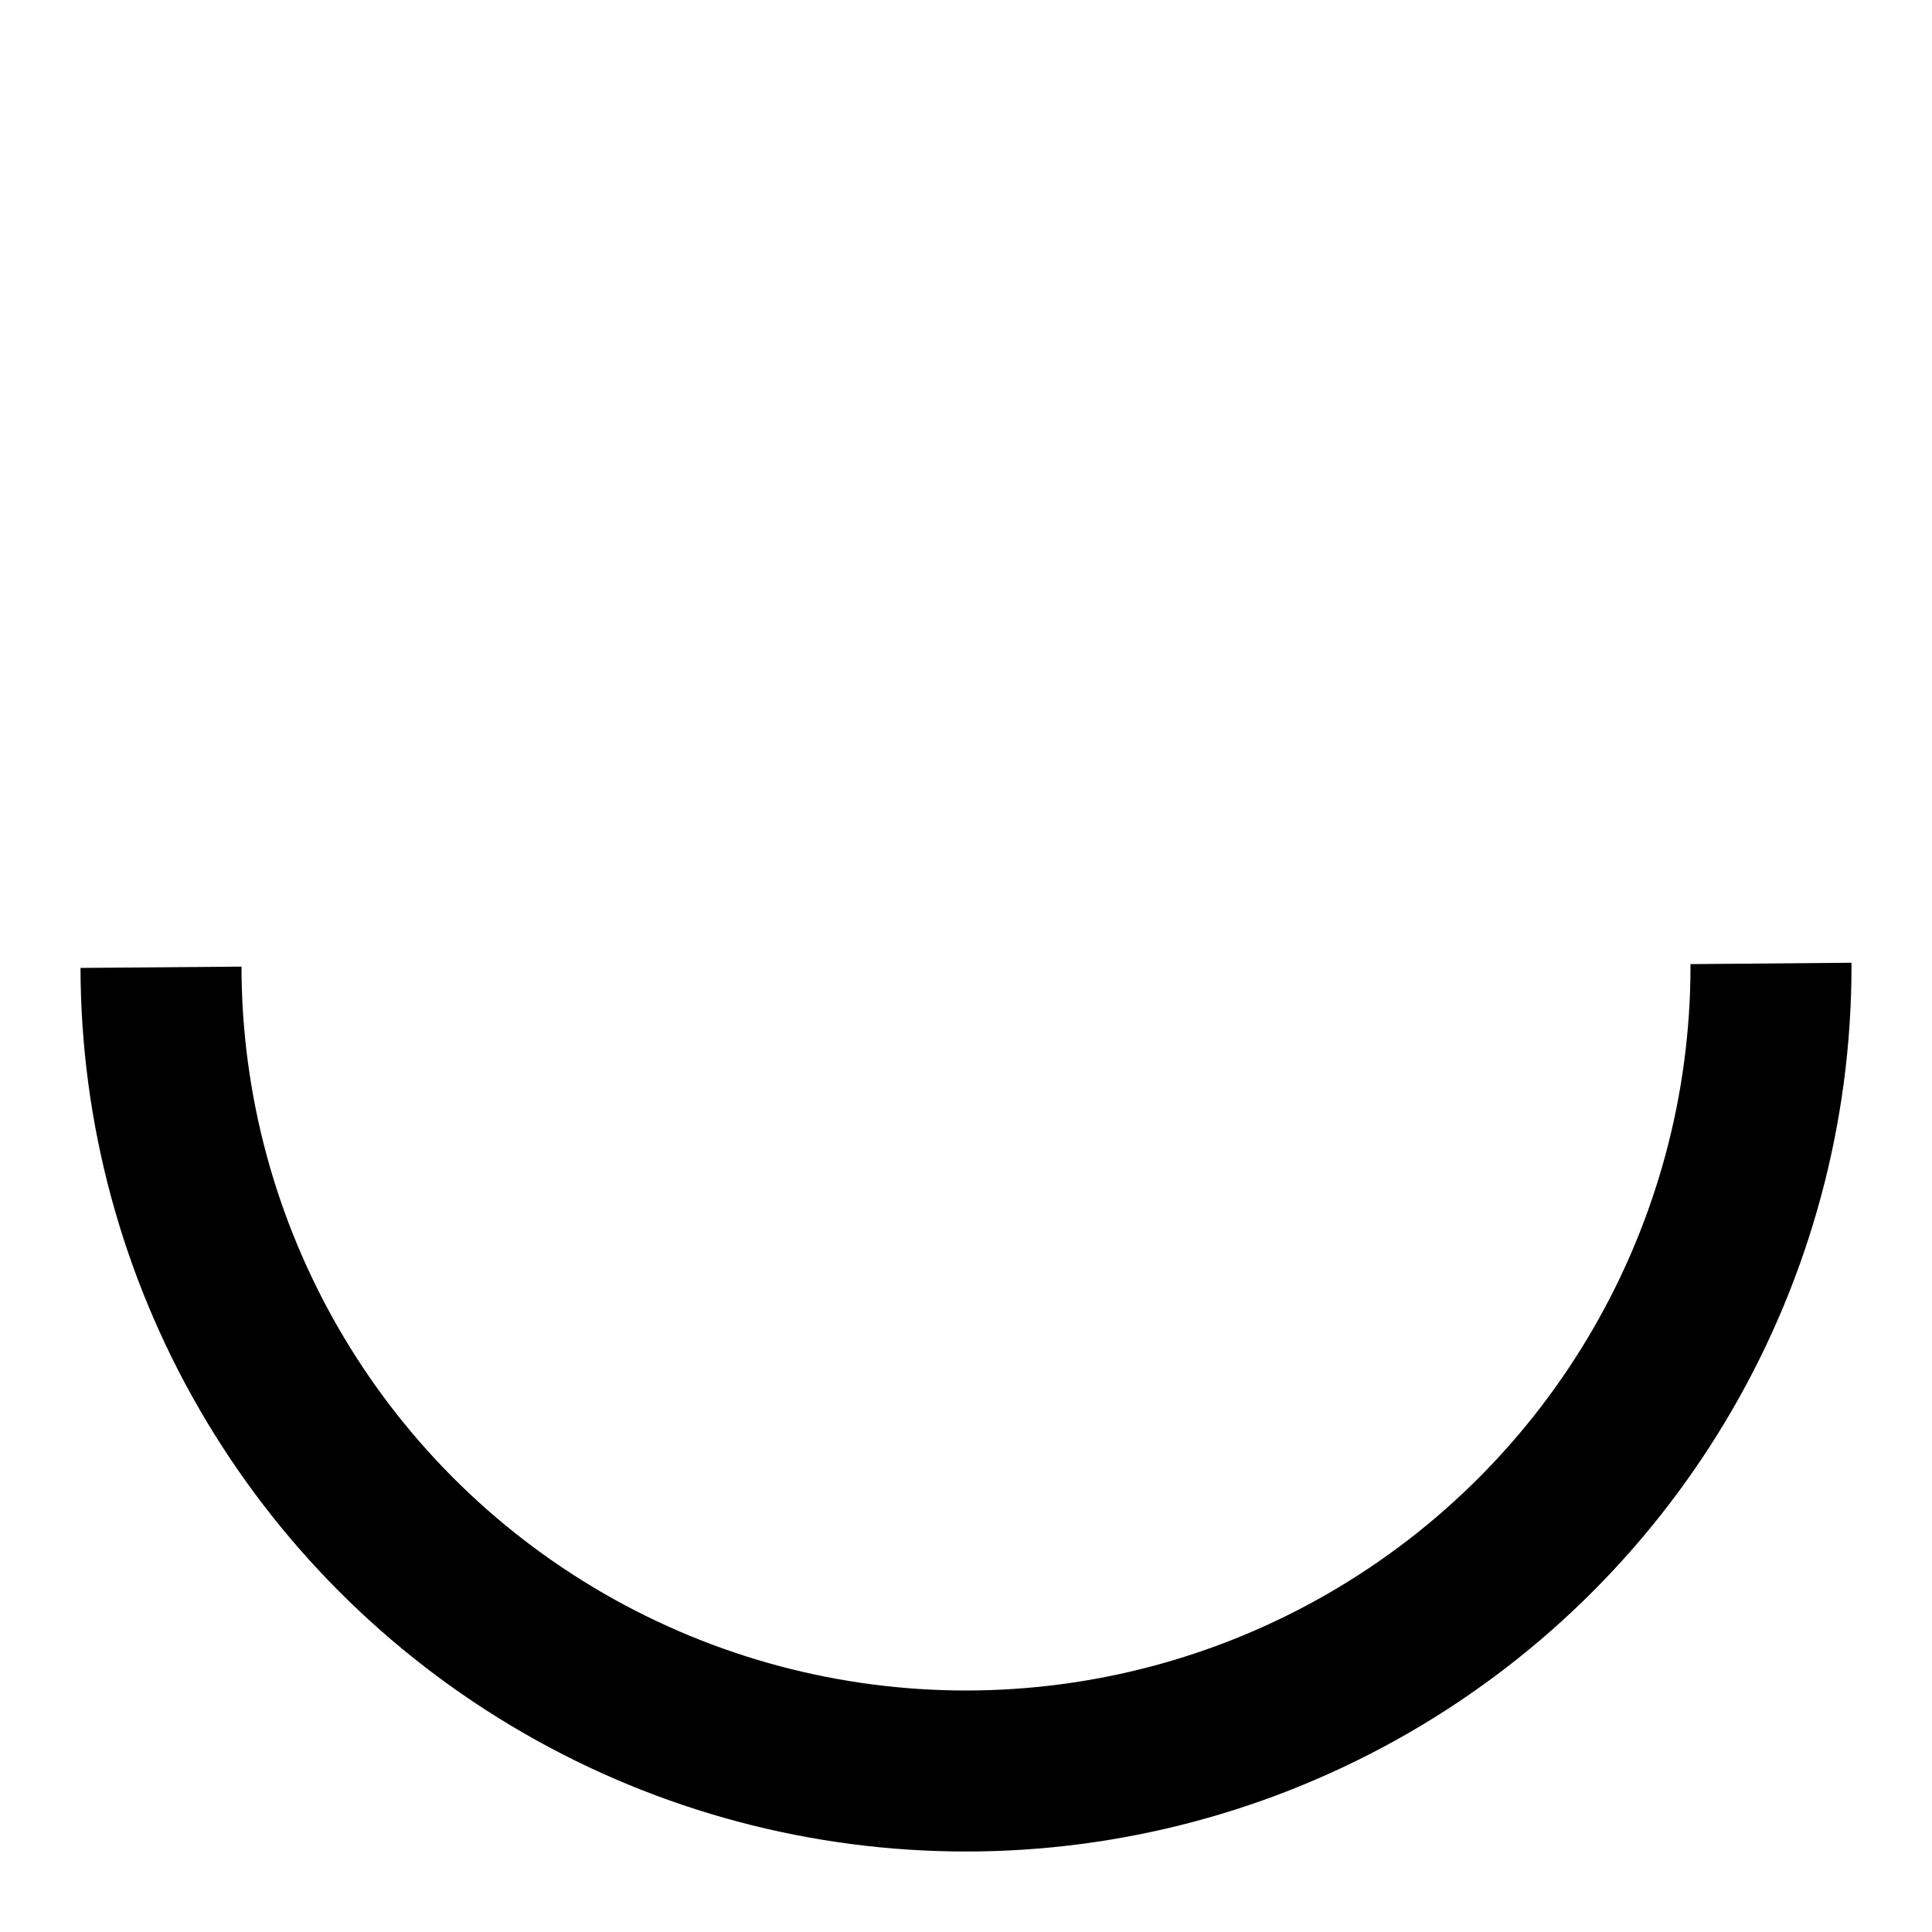 <?xml version="1.0" encoding="utf-8"?>
<svg xmlns="http://www.w3.org/2000/svg" xmlns:xlink="http://www.w3.org/1999/xlink" width="24px" height="24px" viewBox="0 0 24 24">
  <style>
    .spinner {
      transform-origin: center;
      animation: spin 1s linear infinite;
    }
    @keyframes spin {
      100% { transform: rotate(360deg); }
    }
  </style>
  <g class="spinner">
    <circle cx="12" cy="12" r="10" fill="none" stroke="currentColor" stroke-width="2" stroke-dasharray="31.4 31.4">
      <animateTransform attributeName="transform" type="rotate" from="0 12 12" to="360 12 12" dur="1s" repeatCount="indefinite"/>
    </circle>
  </g>
</svg>
